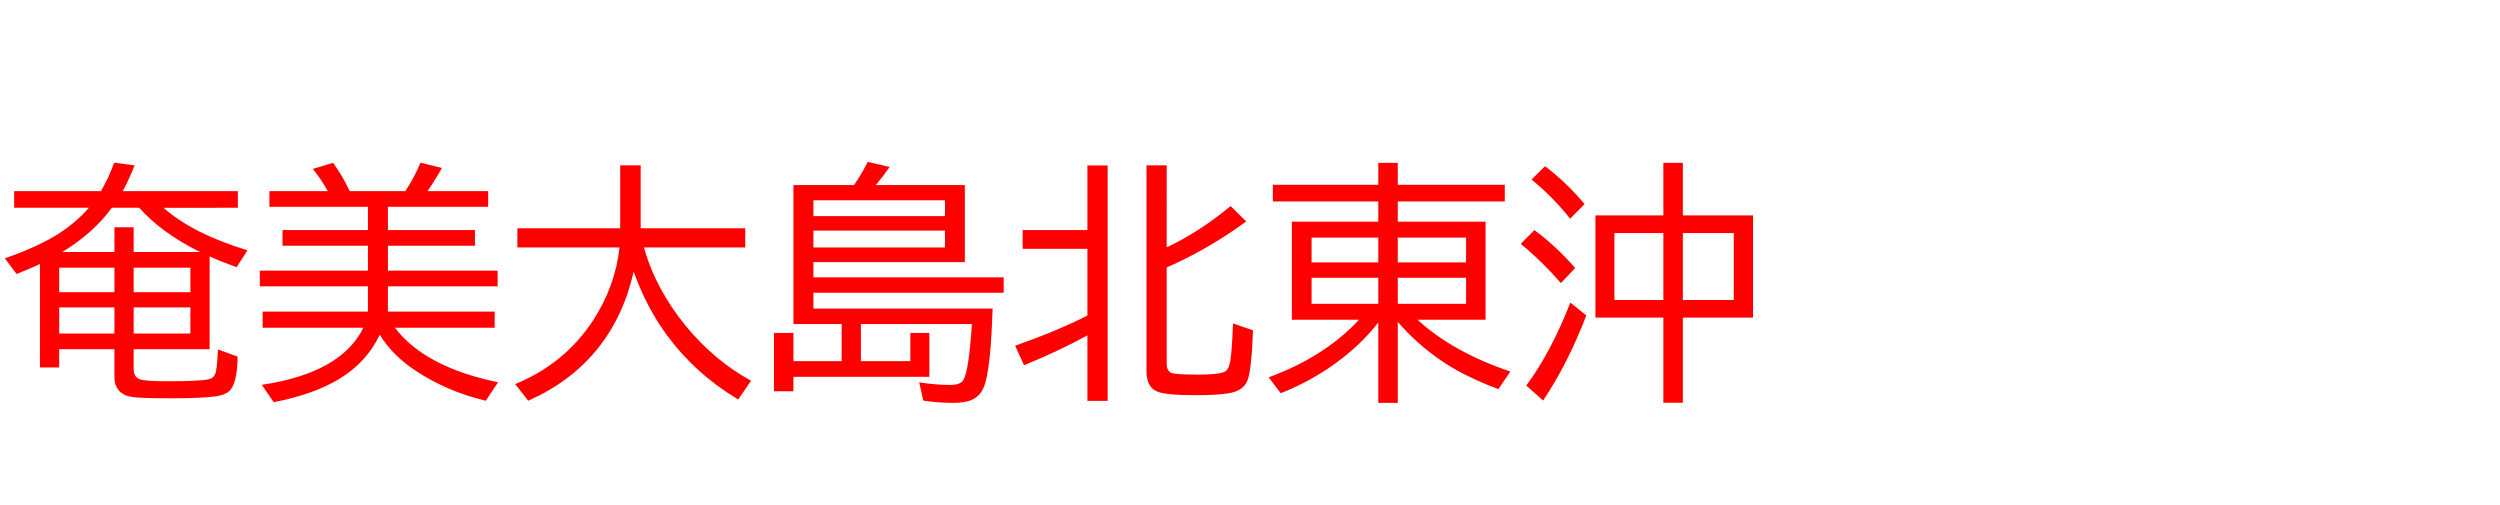 <svg xmlns="http://www.w3.org/2000/svg" id="svg1" version="1.1" height="200" width="990">
  <defs id="defs1"></defs>
  <rect id="rect1" stroke="none" fill="none" height="200" width="990" y="0" x="0"></rect>
  <path aria-label="奄美大島北東沖" style="font-size:100px;font-family:'BIZ UDPGothic';fill:#ff0000" id="text1" d="m 52.93,138.281 v 7.812 q 0,3.271 2.441,4.102 2.148,0.781 11.035,0.781 12.646,0 16.211,-0.781 2.441,-0.537 2.93,-3.223 0.537,-3.027 0.732,-8.594 l 7.812,2.832 q -0.098,10.889 -3.418,13.77 -1.855,1.562 -5.713,2.051 -5.664,0.684 -17.041,0.684 -12.109,0 -15.479,-0.488 -7.129,-1.074 -7.129,-8.105 v -10.84 h -21.875 v 7.227 h -7.617 v -40.967 q -0.244,0.098 -0.732,0.342 -2.881,1.367 -8.496,3.613 l -4.688,-6.201 Q 15.137,97.705 23.389,92.432 30.176,88.037 35.205,82.275 H 5.615 V 75.684 H 39.99 q 2.979,-5.078 5.225,-11.279 l 8.105,1.074 q -2.832,6.934 -4.736,10.205 h 45.605 v 6.592 H 64.746 q 11.67,10.303 33.252,16.846 l -4.297,6.689 q -6.592,-2.393 -10.693,-4.248 v 36.719 z m 0,-38.477 h 26.318 Q 63.965,92.236 55.127,82.275 H 44.287 Q 37.012,92.285 24.658,99.805 H 45.312 v -9.814 h 7.617 z m 0,6.201 v 9.717 h 22.461 v -9.717 z m -7.617,0 h -21.875 v 9.717 h 21.875 z m 0,15.723 h -21.875 v 10.352 h 21.875 z m 7.617,0 v 10.352 h 22.461 v -10.352 z m 92.773,-8.35 h -42.822 v -6.201 h 42.822 v -9.863 h -33.838 v -6.201 h 33.838 v -9.229 h -39.014 v -6.201 h 23.096 q -2.637,-4.785 -5.908,-8.789 l 8.008,-2.393 q 3.613,4.834 6.592,11.182 h 22.021 q 3.662,-5.469 6.006,-11.279 L 175,66.504 q -2.832,5.078 -5.713,9.18 h 24.023 v 6.201 h -39.697 v 9.229 h 34.473 v 6.201 h -34.473 v 9.863 h 43.457 v 6.201 h -43.457 v 10.01 h 42.285 v 6.396 h -39.502 q 11.865,15.625 40.82,21.582 l -4.834,7.324 q -15.234,-3.613 -27.686,-11.816 -9.082,-5.908 -14.307,-14.307 -5.127,10.791 -15.869,17.383 -10.156,6.201 -26.123,9.326 l -4.736,-6.885 q 31.445,-4.688 40.234,-22.607 h -39.893 v -6.396 h 41.699 z M 255.029,97.998 q 4.492,16.357 16.65,31.201 11.133,13.525 25.732,21.582 l -5.078,7.422 q -16.943,-10.156 -28.174,-25.391 -8.057,-10.889 -13.232,-25.195 -8.301,36.182 -41.748,51.074 l -5.176,-6.592 q 19.727,-8.105 30.908,-25.293 8.789,-13.574 10.4,-28.809 h -40.43 v -7.617 h 40.723 V 65.479 h 8.105 v 24.902 h 41.406 v 7.617 z m 112.988,51.221 h -53.809 v 5.713 h -7.715 v -23.096 h 7.715 v 11.182 h 19.092 v -14.697 h -19.092 V 73.291 h 23.975 q 3.369,-4.932 5.42,-9.18 l 8.691,2.002 q -2.393,3.516 -5.469,7.178 h 35.254 v 30.518 h -59.961 v 6.006 h 75.342 v 6.104 h -75.342 v 6.299 h 70.947 q -0.732,23.877 -3.32,30.713 -1.562,4.199 -5.518,5.664 -2.588,0.928 -6.836,0.928 -6.152,0 -11.768,-0.879 l -1.611,-7.227 q 6.738,1.025 12.109,1.025 4.248,0 5.371,-1.953 2.246,-3.906 3.369,-22.168 h -43.945 v 14.697 h 19.58 v -11.182 h 7.52 z M 322.119,79.297 v 6.299 h 52.1 v -6.299 z m 0,12.012 v 6.689 h 52.1 V 91.309 Z M 430.615,132.812 q -11.426,6.25 -25.098,11.816 l -3.516,-7.715 q 17.334,-6.152 28.613,-11.963 V 98.535 h -25.635 v -7.422 h 25.635 V 65.527 h 8.008 v 93.213 h -8.008 z M 462.012,97.949 Q 475,91.846 487.305,81.592 l 6.201,6.104 Q 478.369,98.779 462.012,105.908 v 38.184 q 0,3.076 2.246,3.711 1.807,0.537 10.352,0.537 8.057,0 10.352,-1.123 1.66,-0.83 2.246,-4.297 0.684,-4.443 1.074,-14.844 l 7.91,2.734 q -0.586,16.016 -2.246,19.971 -1.611,3.906 -7.031,4.883 -4.639,0.83 -13.525,0.83 -12.109,0 -15.43,-1.562 -3.955,-1.855 -3.955,-7.91 V 65.479 h 8.008 z m 99.316,28.662 q 14.014,12.842 36.768,20.508 l -4.736,6.982 q -10.547,-3.955 -18.311,-8.545 -12.109,-7.227 -21.533,-18.066 v 32.031 h -7.715 v -31.836 q -5.762,7.52 -14.307,14.209 -10.889,8.496 -24.316,13.818 l -4.785,-6.299 q 21.973,-8.008 35.791,-22.803 H 511.572 V 87.793 h 34.229 v -8.008 h -41.748 v -6.592 h 41.748 v -8.691 h 7.715 v 8.691 h 42.383 v 6.592 h -42.383 v 8.008 h 34.766 V 126.611 Z M 545.801,94.092 h -26.416 v 9.814 h 26.416 z m 7.715,0 v 9.814 h 27.051 v -9.814 z m -7.715,15.918 h -26.416 v 10.303 h 26.416 z m 7.715,0 v 10.303 h 27.051 V 110.01 Z M 658.691,85.303 V 64.502 h 7.715 v 20.801 h 27.783 v 40.479 h -27.783 v 33.691 h -7.715 v -33.691 h -26.904 V 85.303 Z m -19.385,6.982 v 26.514 h 19.385 V 92.285 Z m 47.266,26.514 V 92.285 H 666.406 V 118.799 Z M 621.777,86.621 q -6.543,-8.35 -15.283,-15.527 l 5.322,-5.273 q 8.301,6.201 15.674,14.99 z m -3.662,25.488 q -7.666,-8.838 -15.918,-15.527 l 5.42,-5.469 q 8.398,6.201 16.162,14.99 z m -13.721,40.576 q 9.521,-12.695 17.48,-32.861 l 6.299,5.078 q -7.324,19.141 -17.09,33.691 z"></path>
</svg>
